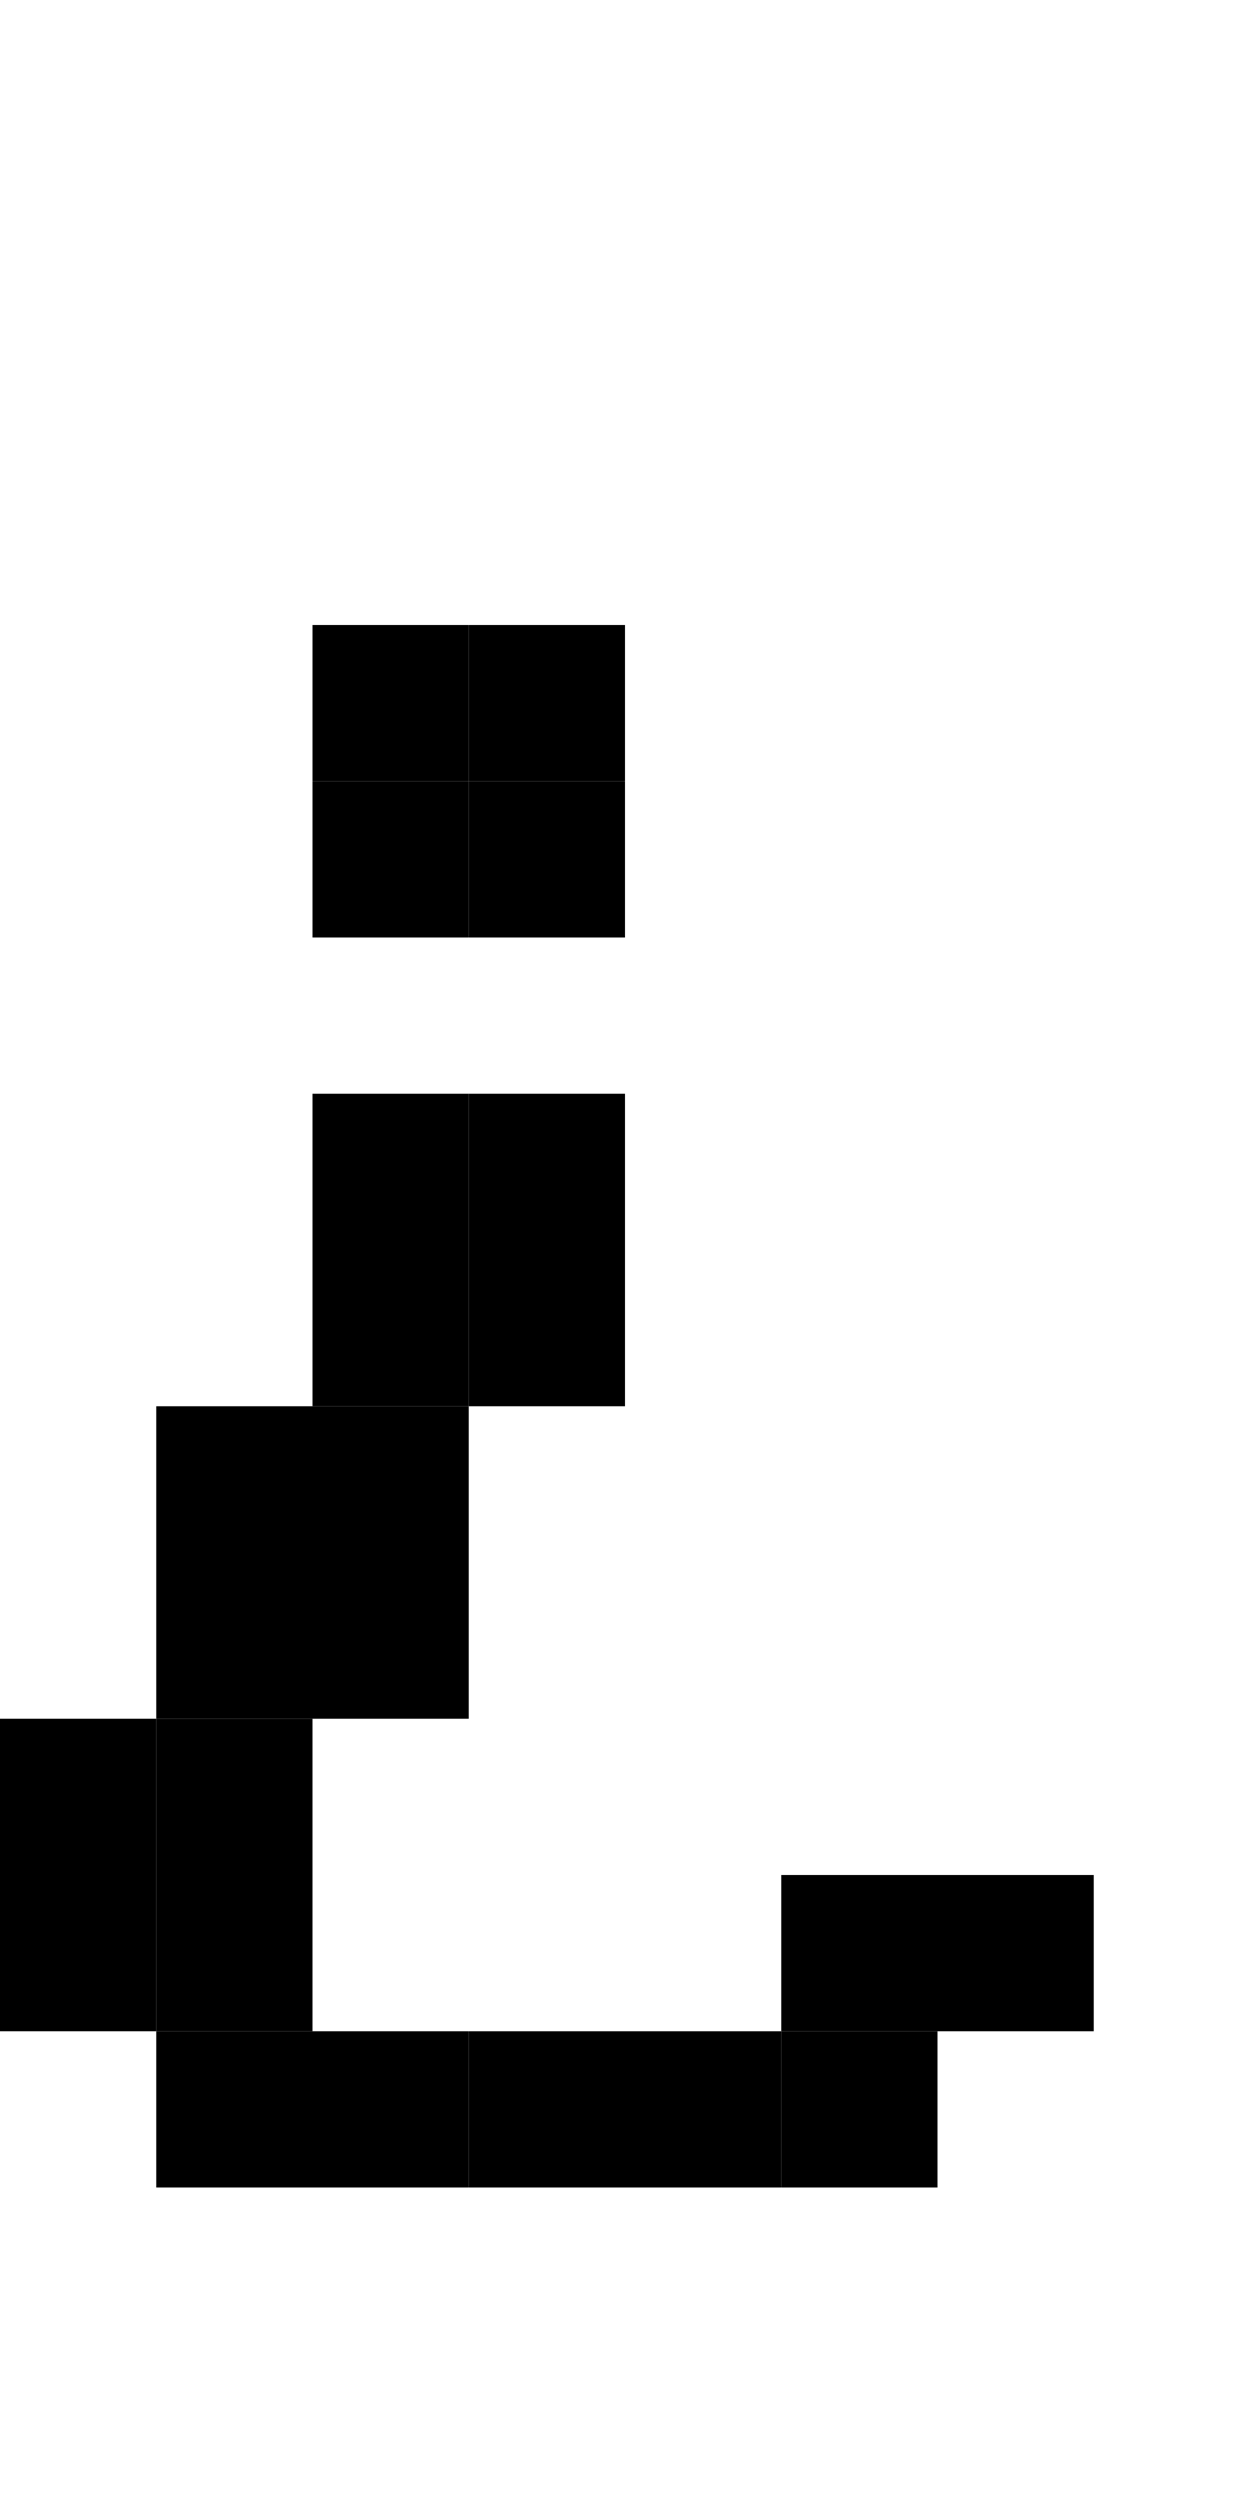 <?xml version="1.0" standalone="no"?>
<svg xmlns="http://www.w3.org/2000/svg" width="512" height="1024" viewBox="0 0 512 1024">
<rect x="192" y="256" width="64" height="64" fill="#000" />
<rect x="128" y="256" width="64" height="64" fill="#000" />
<rect x="192" y="320" width="64" height="64" fill="#000" />
<rect x="128" y="320" width="64" height="64" fill="#000" />
<rect x="192" y="448" width="64" height="64" fill="#000" />
<rect x="128" y="448" width="64" height="64" fill="#000" />
<rect x="192" y="512" width="64" height="64" fill="#000" />
<rect x="128" y="512" width="64" height="64" fill="#000" />
<rect x="128" y="576" width="64" height="64" fill="#000" />
<rect x="64" y="576" width="64" height="64" fill="#000" />
<rect x="128" y="640" width="64" height="64" fill="#000" />
<rect x="64" y="640" width="64" height="64" fill="#000" />
<rect x="64" y="704" width="64" height="64" fill="#000" />
<rect x="0" y="704" width="64" height="64" fill="#000" />
<rect x="384" y="768" width="64" height="64" fill="#000" />
<rect x="320" y="768" width="64" height="64" fill="#000" />
<rect x="64" y="768" width="64" height="64" fill="#000" />
<rect x="0" y="768" width="64" height="64" fill="#000" />
<rect x="320" y="832" width="64" height="64" fill="#000" />
<rect x="256" y="832" width="64" height="64" fill="#000" />
<rect x="192" y="832" width="64" height="64" fill="#000" />
<rect x="128" y="832" width="64" height="64" fill="#000" />
<rect x="64" y="832" width="64" height="64" fill="#000" />
</svg>